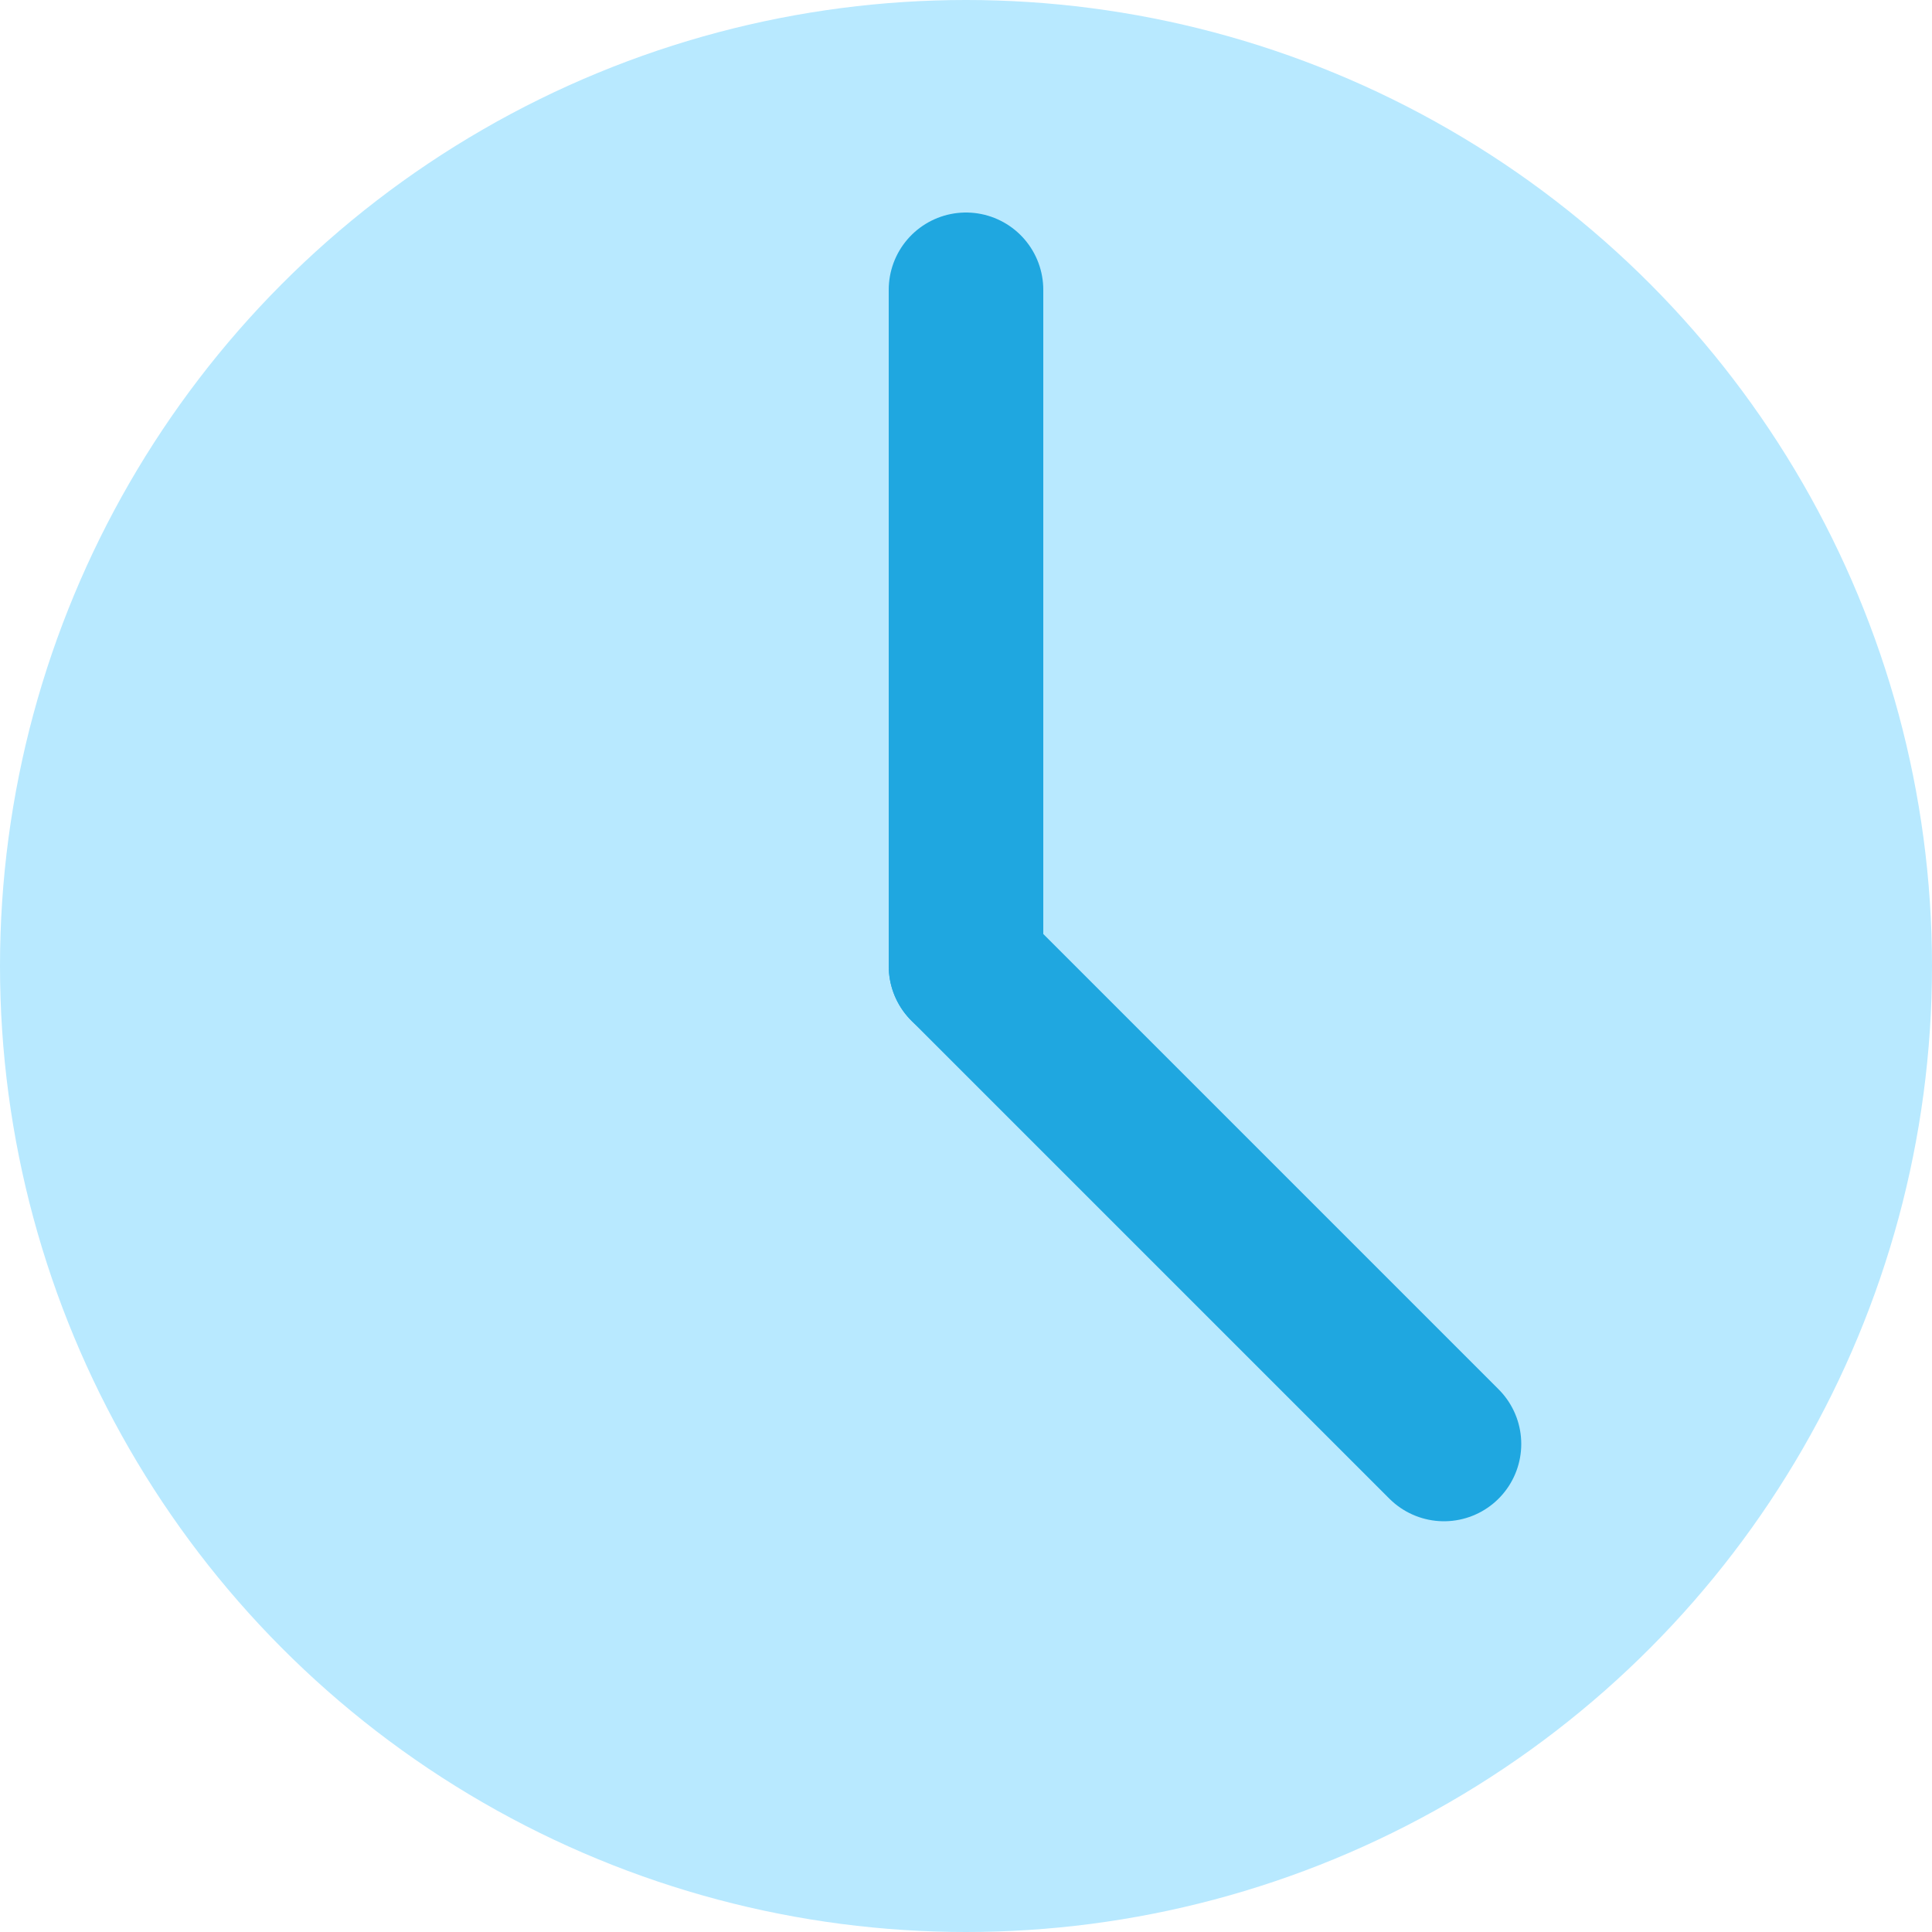 <svg width='100' height='100' xmlns="http://www.w3.org/2000/svg">
	<circle cx='50' cy='50' r='50' fill='#B8E9ff' />
	<line x1='50' x2='50' y1='50' y2='15' stroke='#1FA7E0' stroke-width='8' stroke-linecap='round' />
	<line x1='50' x2='74.74' y1='50' y2='74.74' stroke='#1FA7E0' stroke-width='8' stroke-linecap='round' />
</svg>